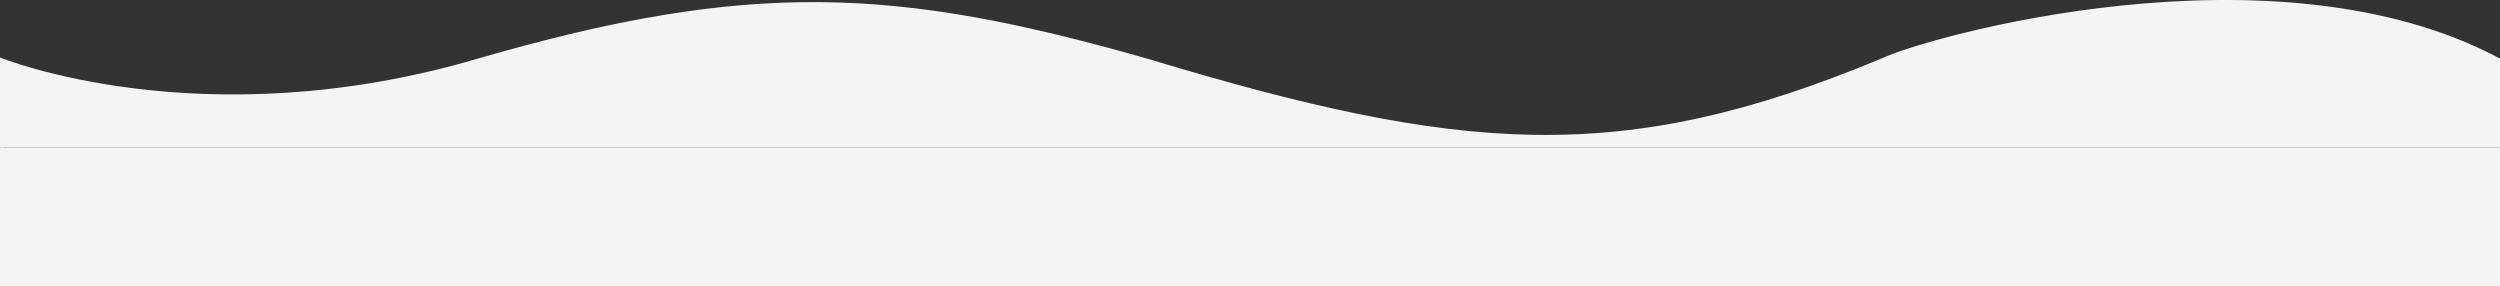 <svg width="1440" height="165" viewBox="0 0 1440 165" fill="none" xmlns="http://www.w3.org/2000/svg">
<rect x="0" y="0" width="1440" height="165" fill="#333333" stroke="none"/>
<rect y="85" width="1440" height="80" fill="#F4F4F5"/>
<path d="M275.287 33.74C116.121 80.597 0 33.112 0 33.112L0.501 85H1440V33.741C1310.19 -35.682 1108.72 21.573 1083.63 33.74C933.613 96.333 841.442 88.296 660.688 33.74C516.022 -7.49 432.237 -11.714 275.287 33.74Z" fill="#F4F4F5"/>
<path d="M0 36H2V85H0V36Z" fill="#F4F4F5"/>
</svg>
